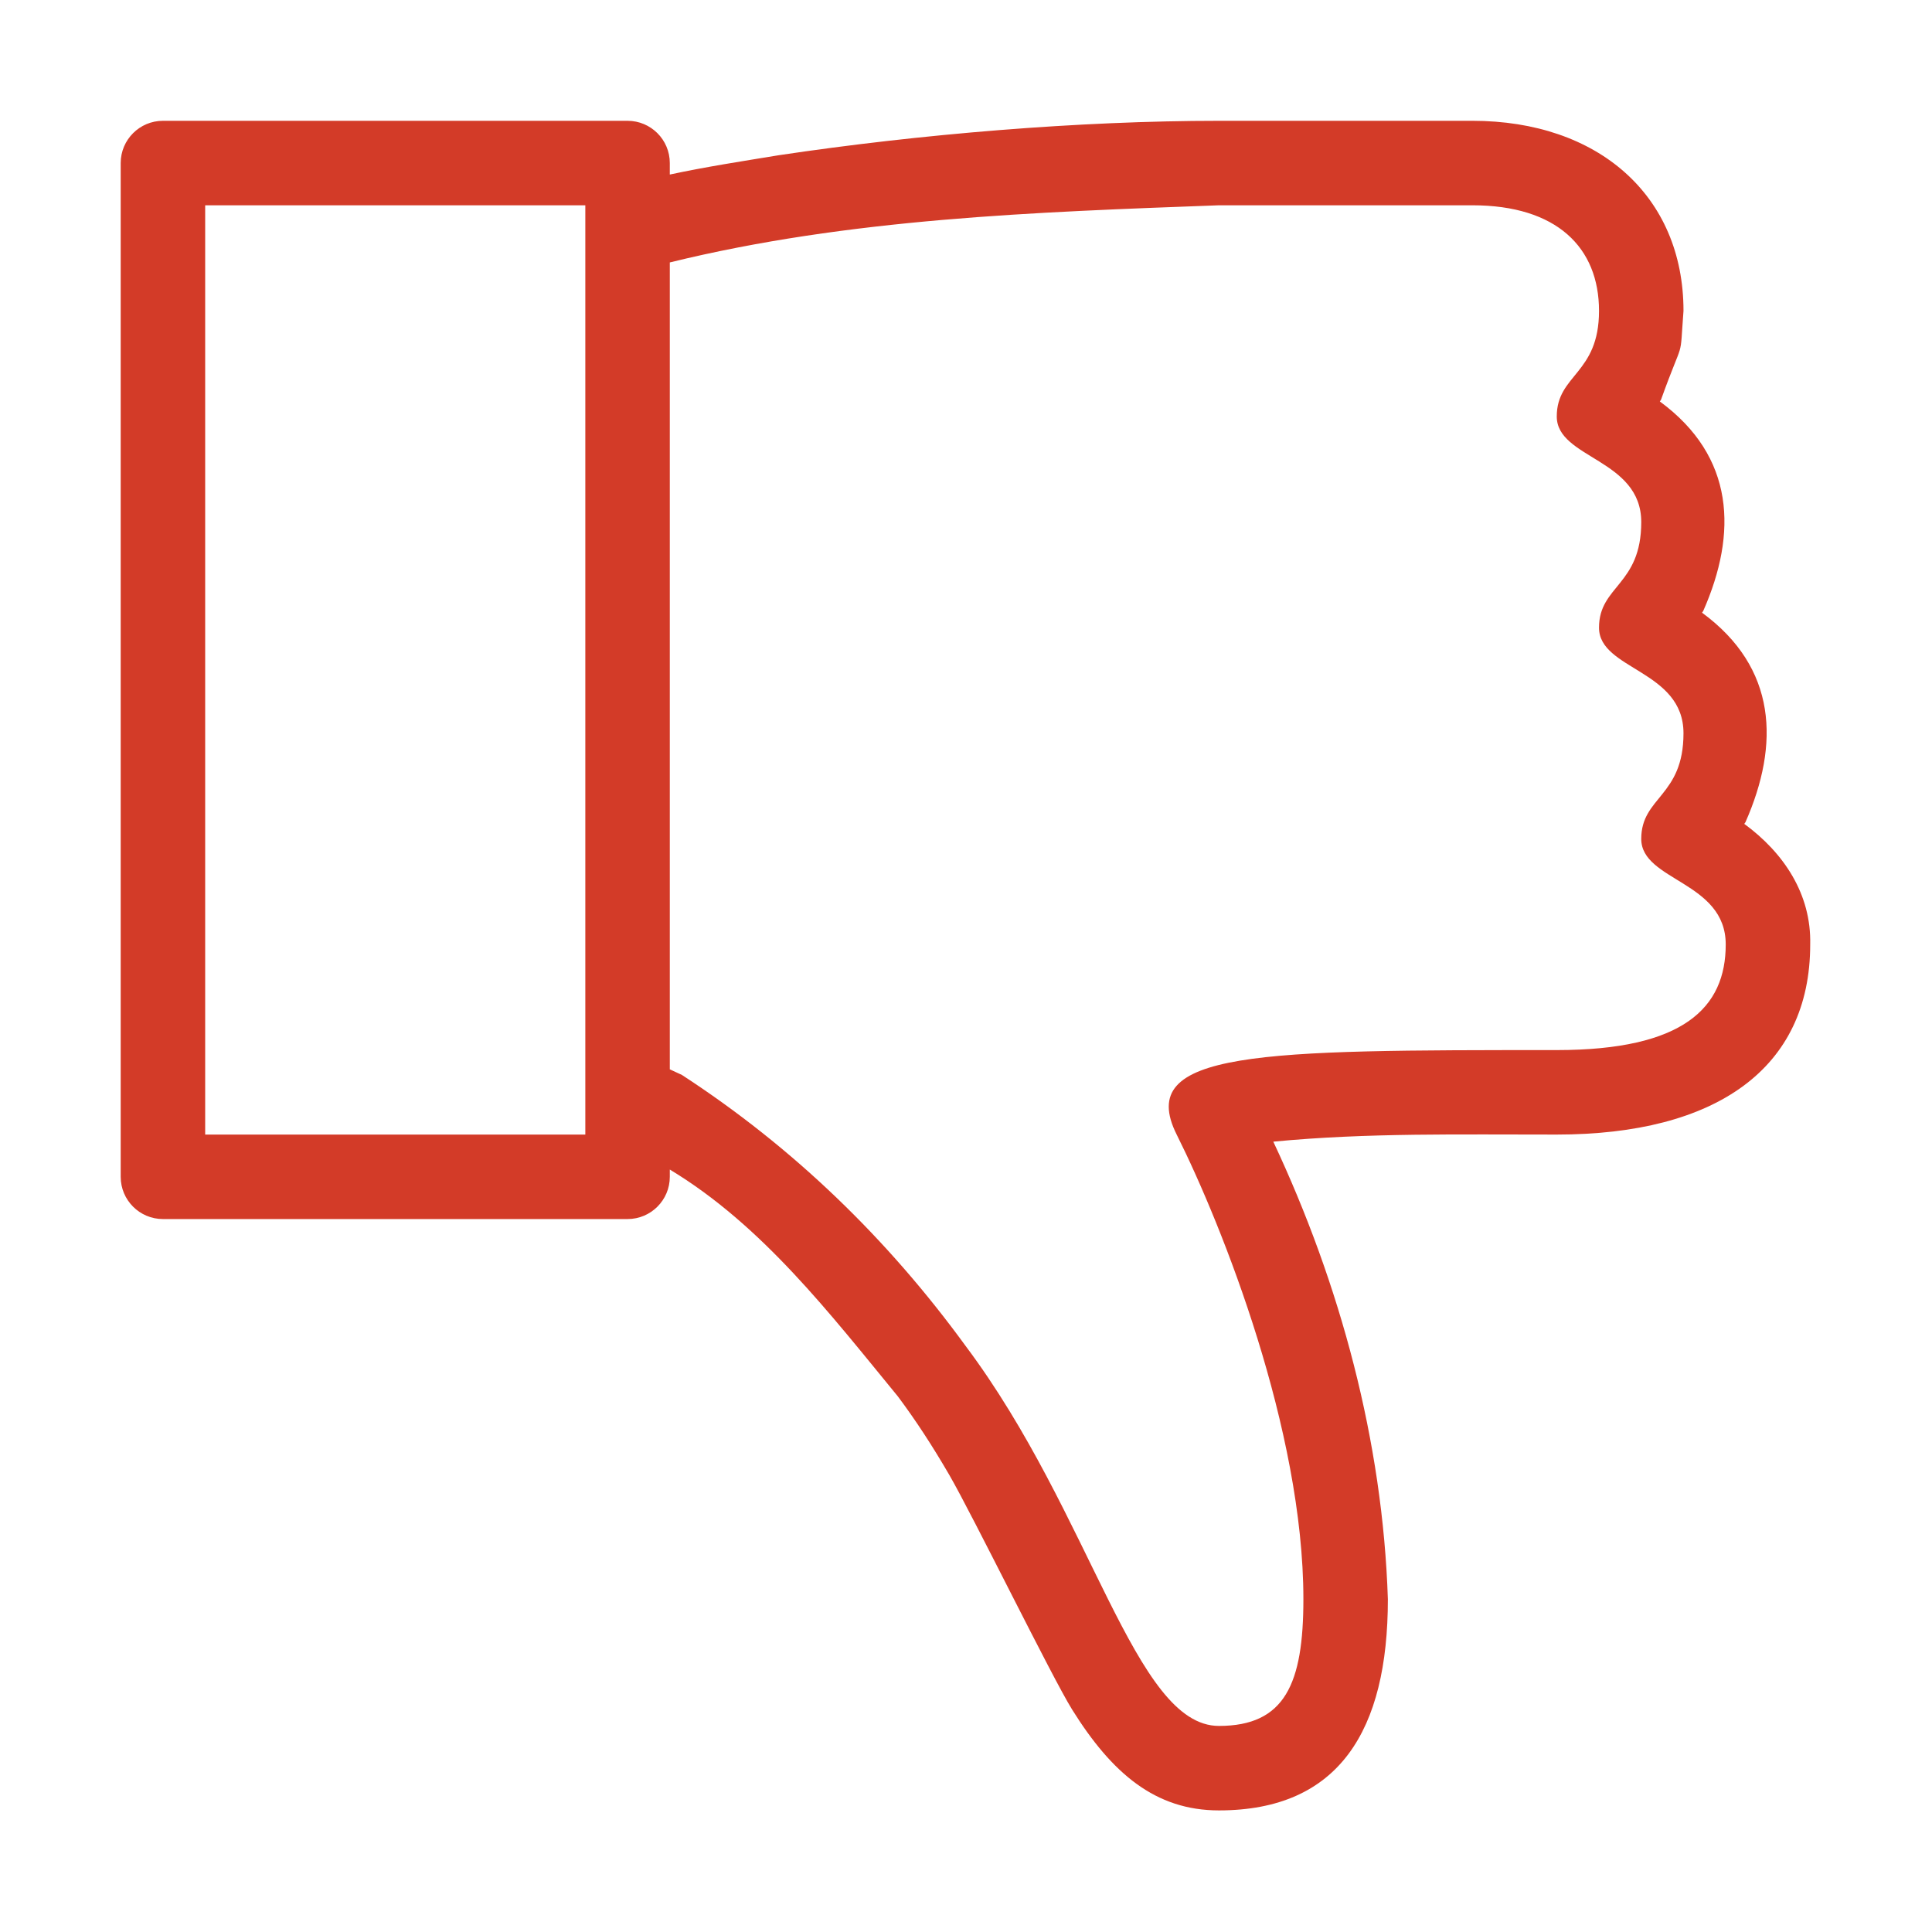 <?xml version="1.0" standalone="no"?><!DOCTYPE svg PUBLIC "-//W3C//DTD SVG 1.1//EN" "http://www.w3.org/Graphics/SVG/1.1/DTD/svg11.dtd"><svg t="1710491963247" class="icon" viewBox="0 0 1024 1024" version="1.1" xmlns="http://www.w3.org/2000/svg" p-id="2747" xmlns:xlink="http://www.w3.org/1999/xlink" width="200" height="200"><path d="M646.05 959.552c63.722 0 89.551-42.446 89.551-111.943-2.711-83.633-25.216-166.889-60.721-242.506 49.877-4.81 100.191-3.702 150.241-3.761 84.391 0 134.326-34.982 134.326-100.744 0.641-26.673-13.994-48.566-34.95-63.929l0.64-0.904c18.189-41.277 16.82-81.8-23.028-111.037l0.643-0.905c18.189-41.247 16.82-81.797-23.002-111.037l0.613-0.904c12.594-34.98 9.795-19.035 11.923-47.108 0-61.131-45.271-100.746-111.909-100.746L646.05 64.03c-74.014 0-158.521 7.055-233.321 18.248-19.299 3.178-38.595 6.121-57.718 10.233l0-6.093c0-12.359-10.028-22.388-22.388-22.388L86.359 64.03c-12.358 0-22.387 10.028-22.387 22.388l0 537.313c0 12.359 10.028 22.388 22.387 22.388l246.264 0c12.359 0 22.388-10.028 22.388-22.388l0-3.849c49.089 29.617 85.003 76.549 120.886 120.249 9.387 12.537 18.337 26.264 27.256 41.627 12.593 21.745 54.482 107.364 65.122 124.389C589.323 939.845 612.294 959.552 646.05 959.552zM108.747 601.343 108.747 108.807l201.487 0 0 492.536L108.747 601.343zM646.05 914.776c-44.777 0-67.164-111.942-134.326-201.491-41.394-56.816-91.299-105.149-150.299-143.542l-6.413-2.972L355.011 139.095c95.089-23.349 193.589-26.675 291.039-30.288 0 0 89.551 0 134.325 0 44.746 0 67.134 22.386 67.134 55.97 0 33.581-22.389 33.581-22.389 55.972 0 22.386 44.776 22.386 44.776 55.969 0 33.581-22.387 33.581-22.387 55.97 0 22.388 44.775 22.388 44.775 55.972 0 33.58-22.388 33.58-22.388 55.97 0 22.386 44.776 22.386 44.776 55.97 0 33.58-22.388 55.97-89.552 55.97-156.684 0-223.847 0-201.458 44.775 24.4 48.798 67.163 156.717 67.163 246.267C690.824 892.387 681.088 914.776 646.05 914.776z" fill="#d33b28" p-id="2748"></path></svg>